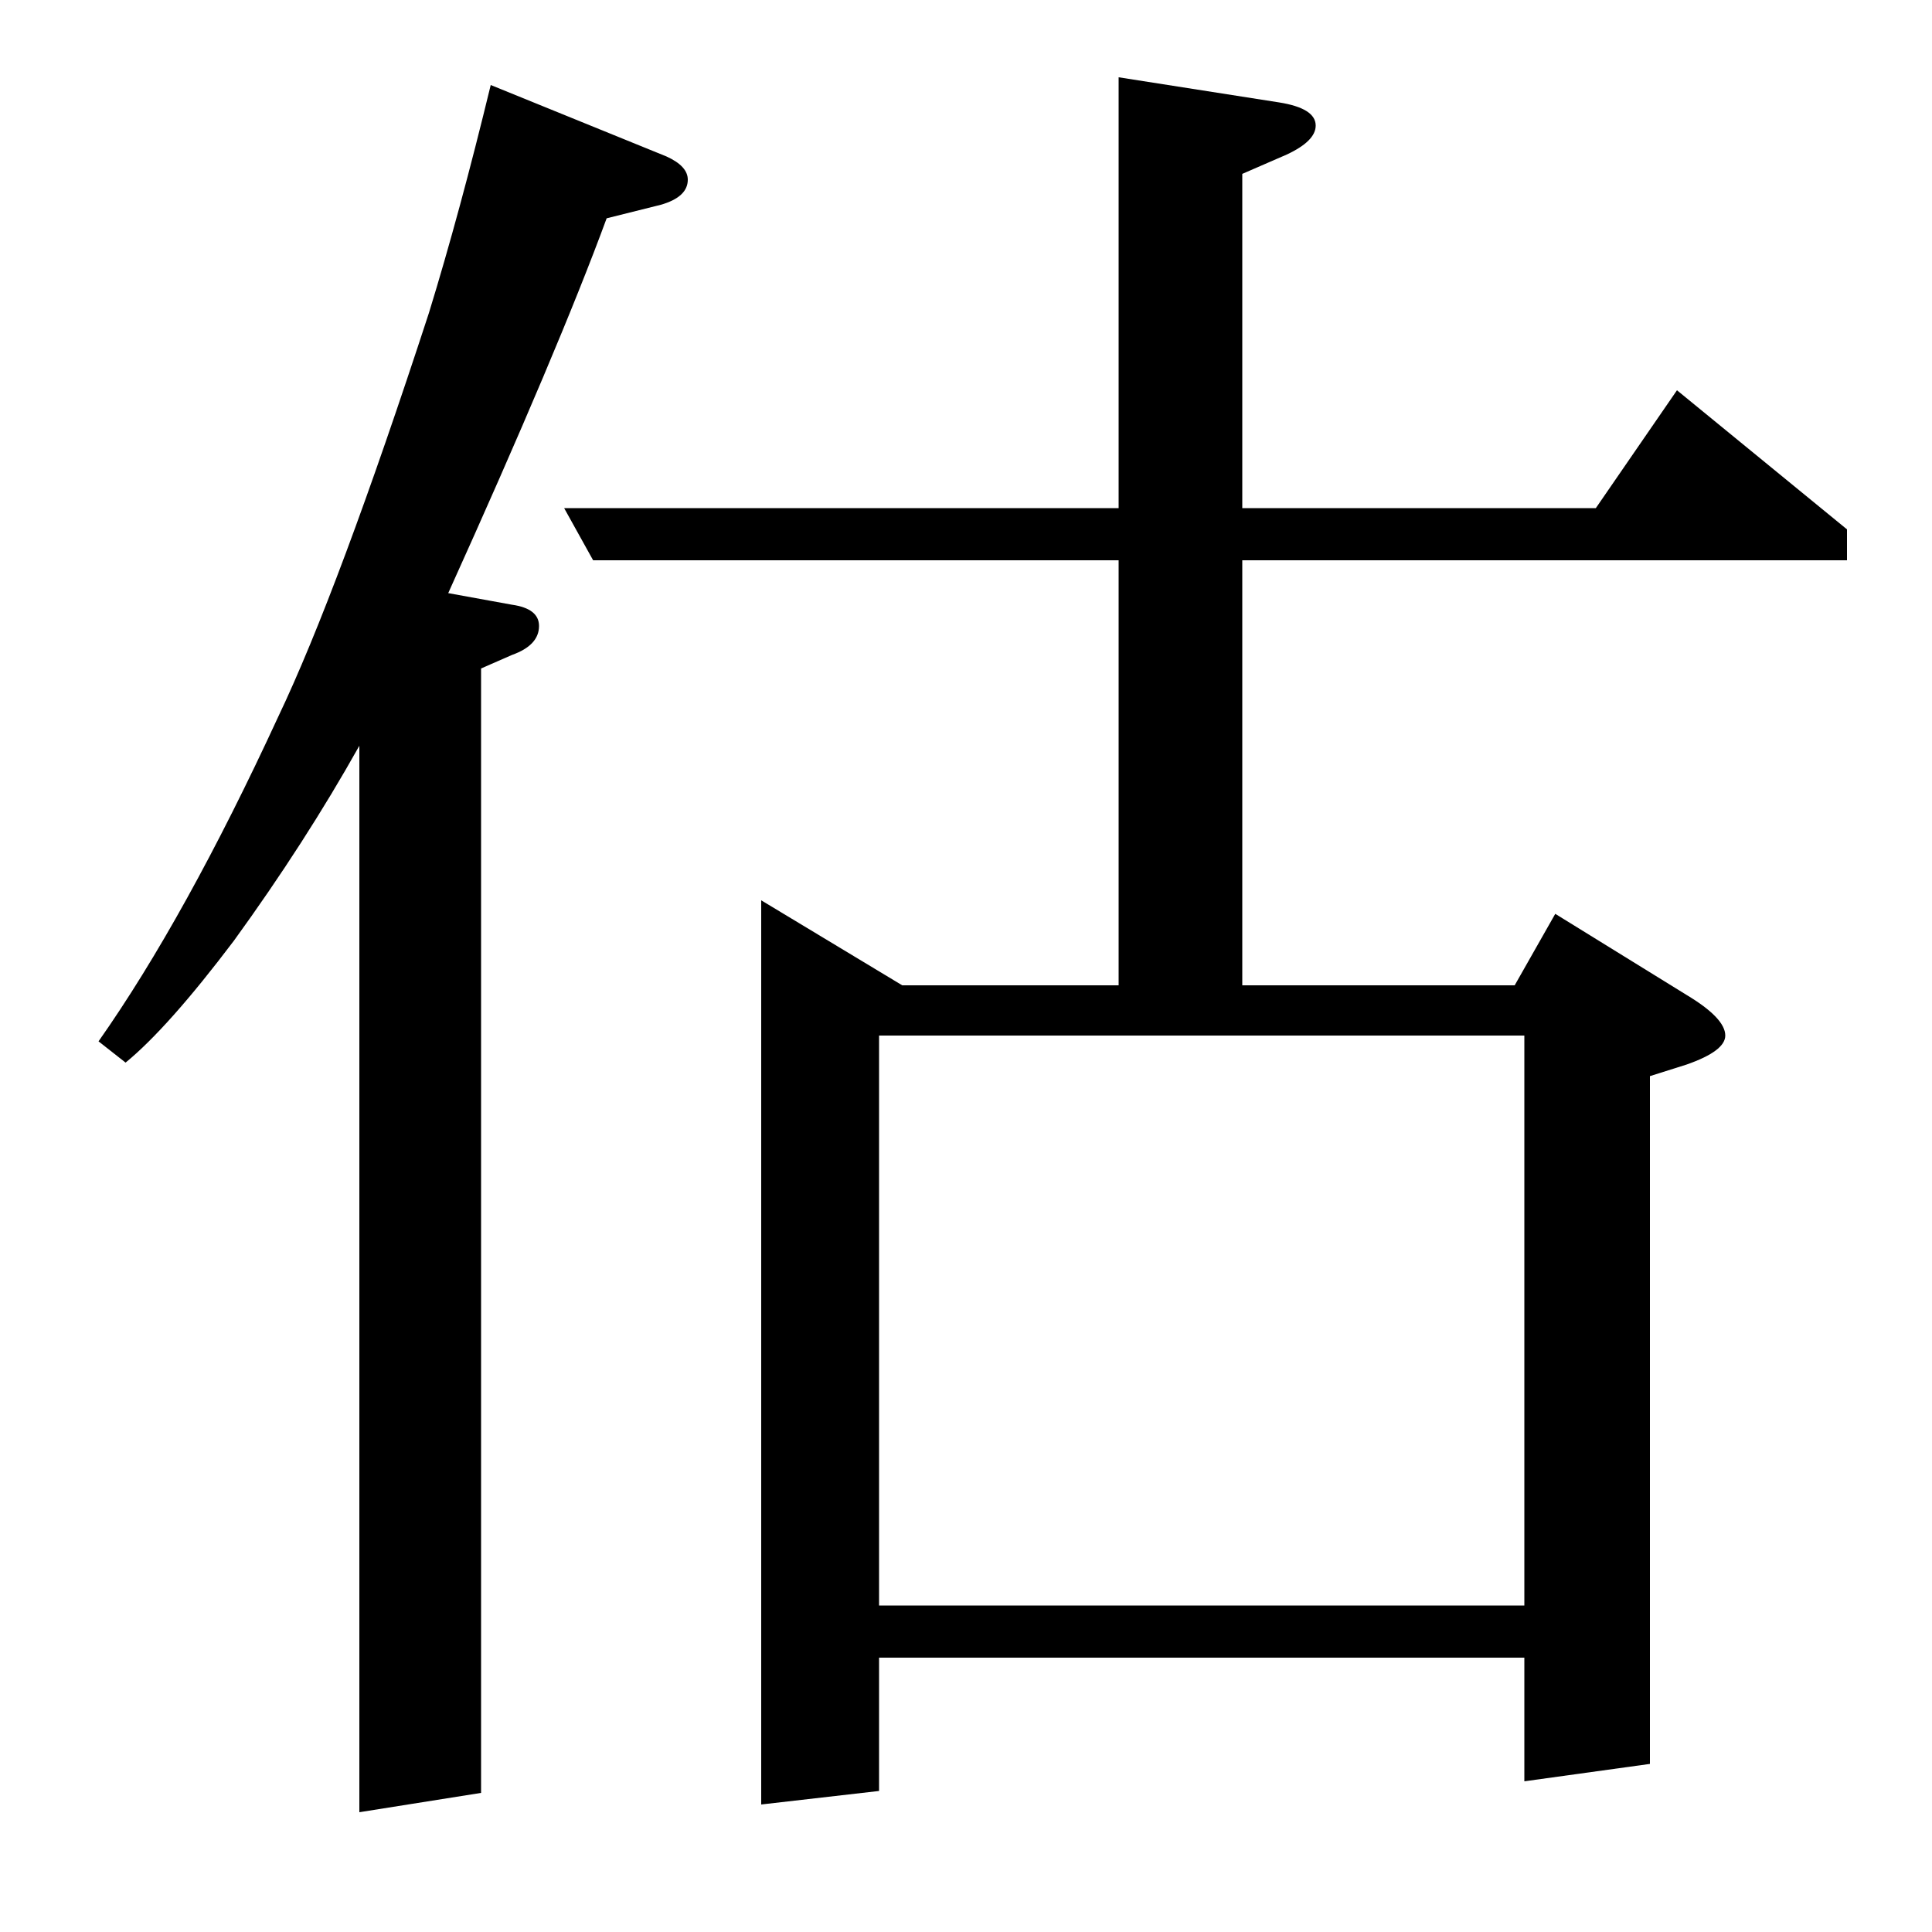 <?xml version="1.0" standalone="no"?>
<!DOCTYPE svg PUBLIC "-//W3C//DTD SVG 1.1//EN" "http://www.w3.org/Graphics/SVG/1.1/DTD/svg11.dtd" >
<svg xmlns="http://www.w3.org/2000/svg" xmlns:xlink="http://www.w3.org/1999/xlink" version="1.1" viewBox="0 -120 1000 1000">
  <g transform="matrix(1 0 0 -1 0 880)">
   <path fill="currentColor"
d="M186 62v552q-28 -50 -65 -101q-34 -45 -56 -63l-14 11q45 64 93 168q31 65 78 209q16 52 32 118l91 -37q11 -5 11 -12q0 -9 -14 -13l-28 -7q-25 -68 -82 -194l33 -6q14 -2 14 -11q0 -10 -14 -15l-16 -7v-582zM579 710h-272l-15 27h287v223l83 -13q19 -3 19 -12
q0 -8 -15 -15l-23 -10v-173h183l42 61l88 -72v-16h-313v-220h141l21 37l68 -42q20 -12 20 -21q0 -8 -20 -15l-19 -6v-356l-65 -9v64h-334v-69l-61 -7v468l73 -44h112v220zM455 464v-295h334v295h-334z" />
  </g>

</svg>
